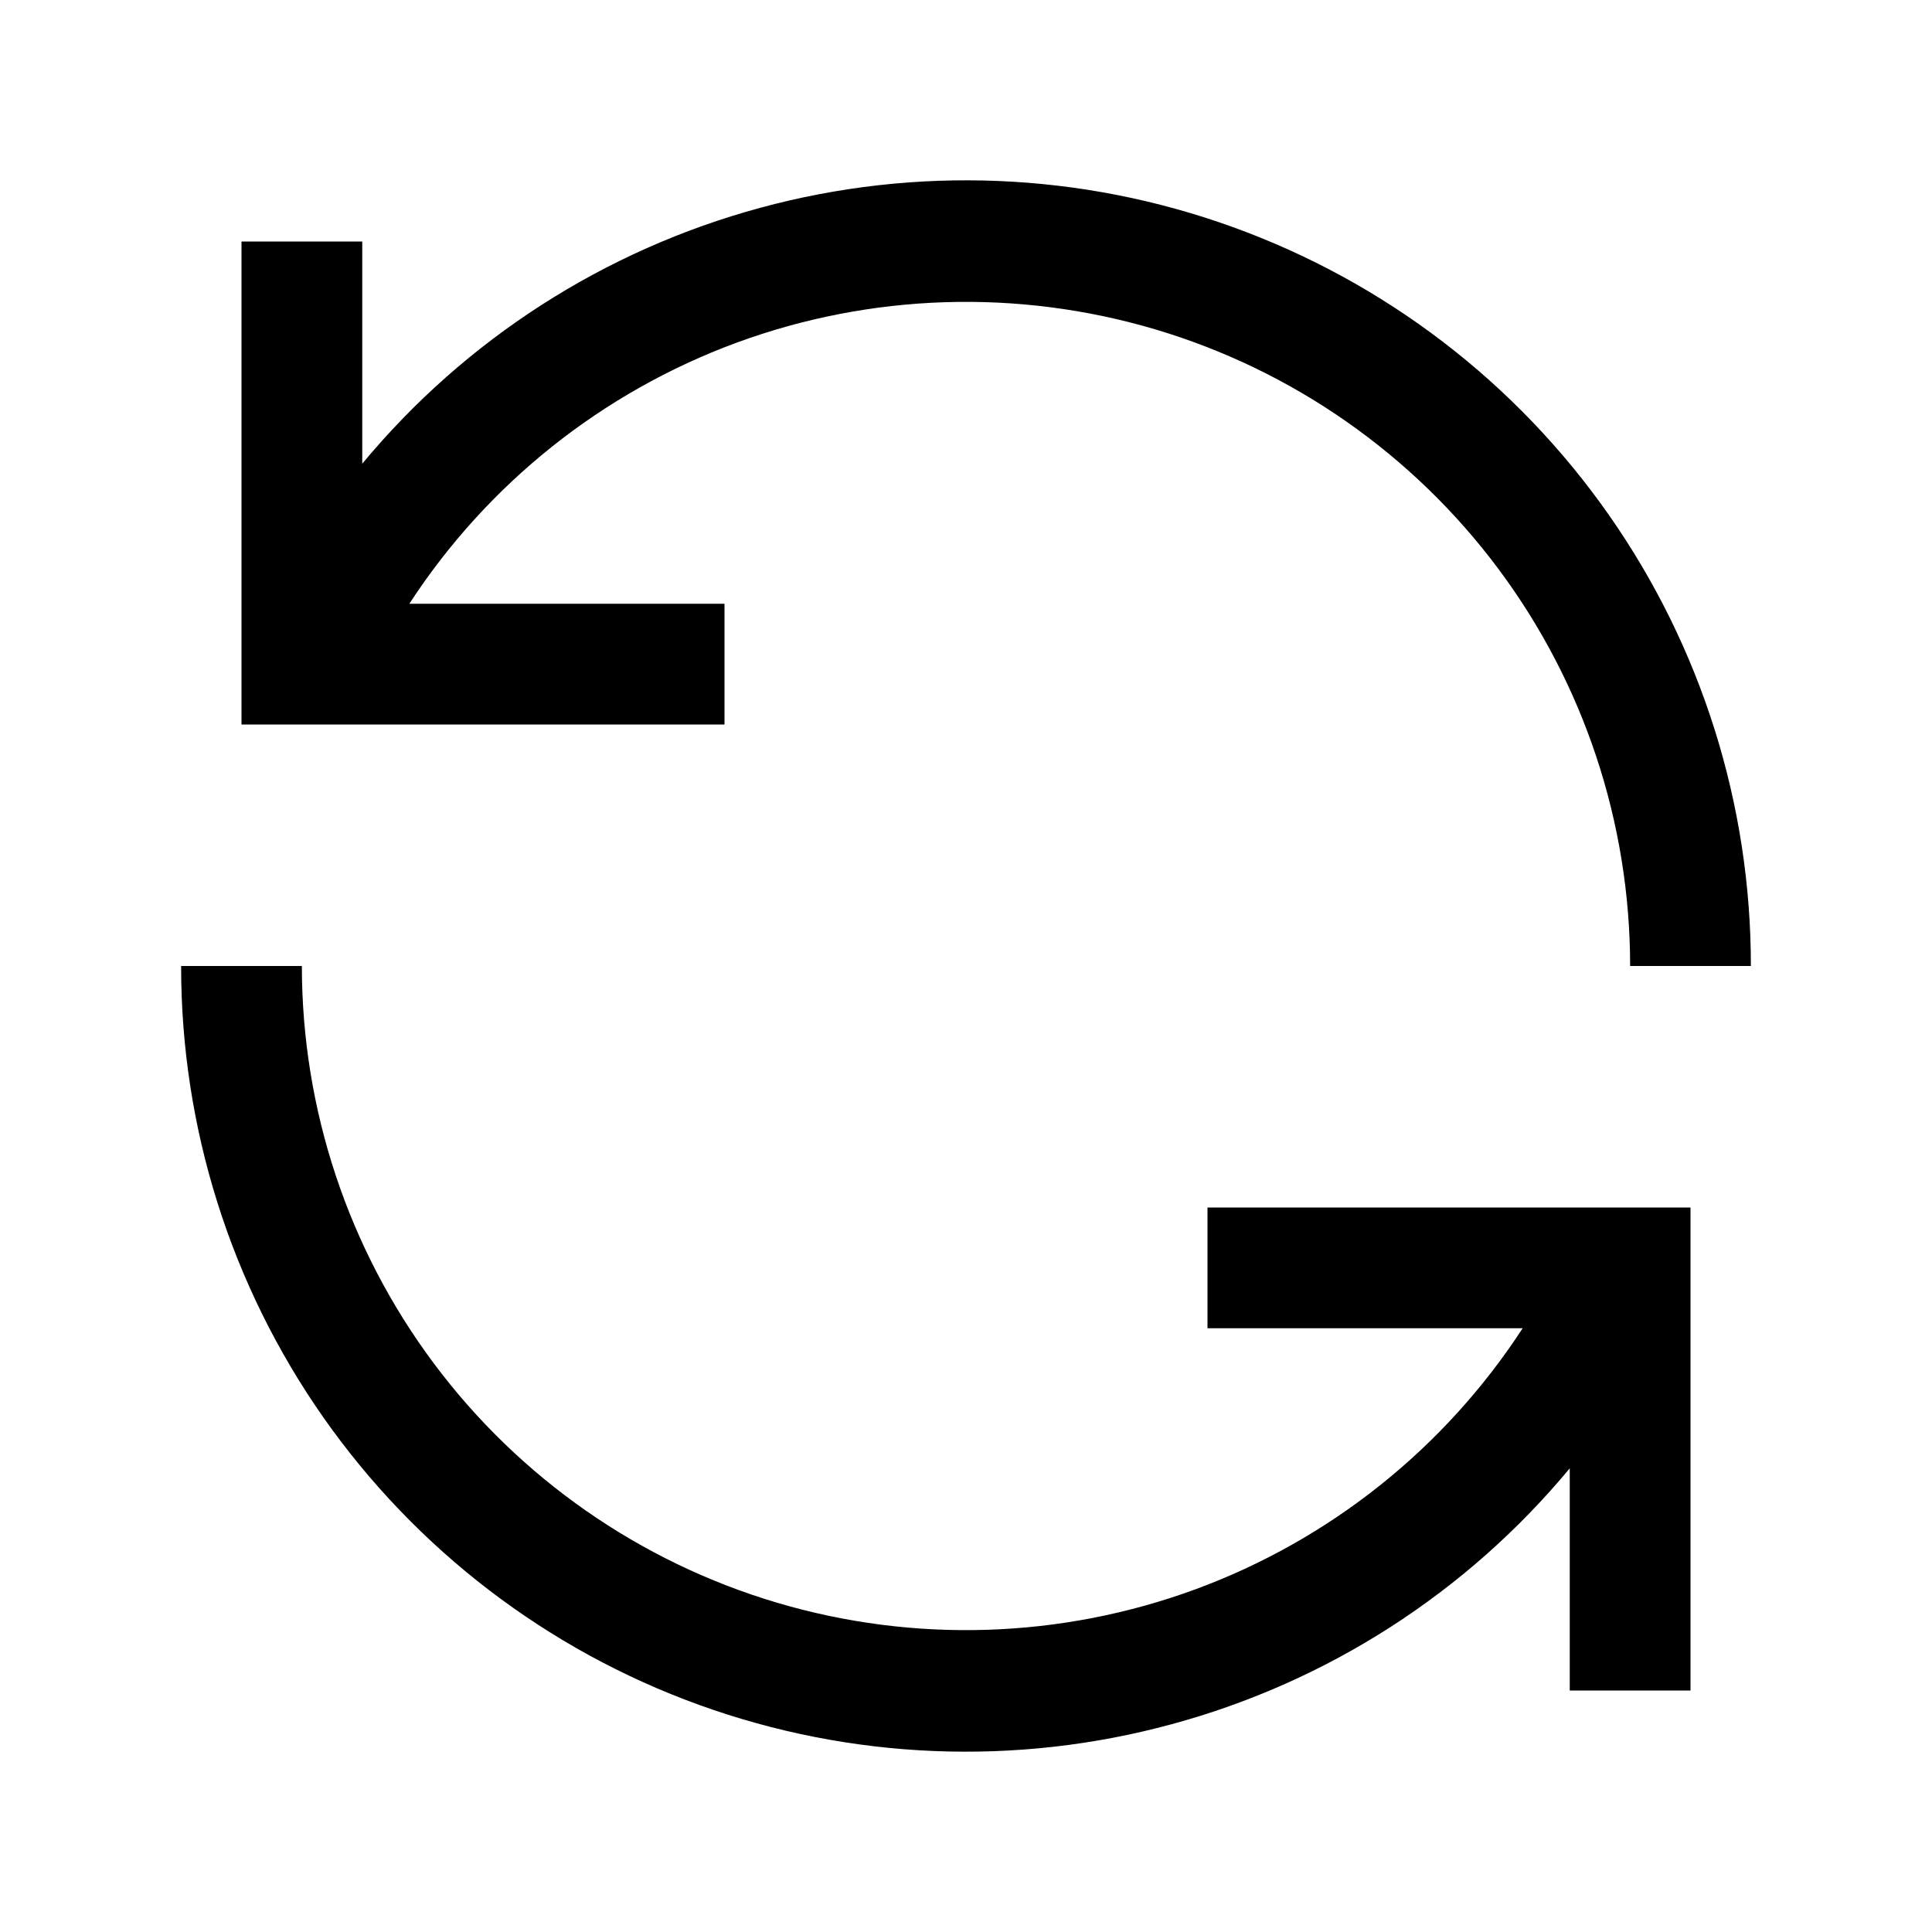 <svg width="16" height="16" viewBox="0 0 16 16" fill="none" xmlns="http://www.w3.org/2000/svg">
<g clip-path="url(#clip0_811_30242)">
<path d="M6 5H3.39C4.037 4.006 4.987 3.248 6.1 2.838C7.213 2.429 8.428 2.39 9.565 2.727C10.701 3.064 11.699 3.76 12.408 4.71C13.117 5.66 13.5 6.814 13.5 8H14.5C14.501 6.663 14.09 5.358 13.323 4.263C12.555 3.167 11.469 2.336 10.211 1.881C8.954 1.426 7.586 1.37 6.296 1.721C5.005 2.071 3.854 2.811 3 3.84V2H2V6H6V5Z" fill="black"/>
<path d="M10 11H12.61C11.963 11.994 11.013 12.752 9.9 13.162C8.787 13.571 7.572 13.61 6.435 13.273C5.299 12.936 4.301 12.24 3.592 11.29C2.883 10.34 2.5 9.186 2.5 8H1.5C1.499 9.337 1.91 10.642 2.677 11.737C3.445 12.832 4.531 13.664 5.789 14.119C7.046 14.574 8.414 14.63 9.704 14.279C10.995 13.929 12.146 13.189 13 12.16V14H14V10H10V11Z" fill="black"/>
</g>
<defs>
<clipPath id="clip0_811_30242">
<rect width="16" height="16" fill="black"/>
</clipPath>
</defs>
</svg>
